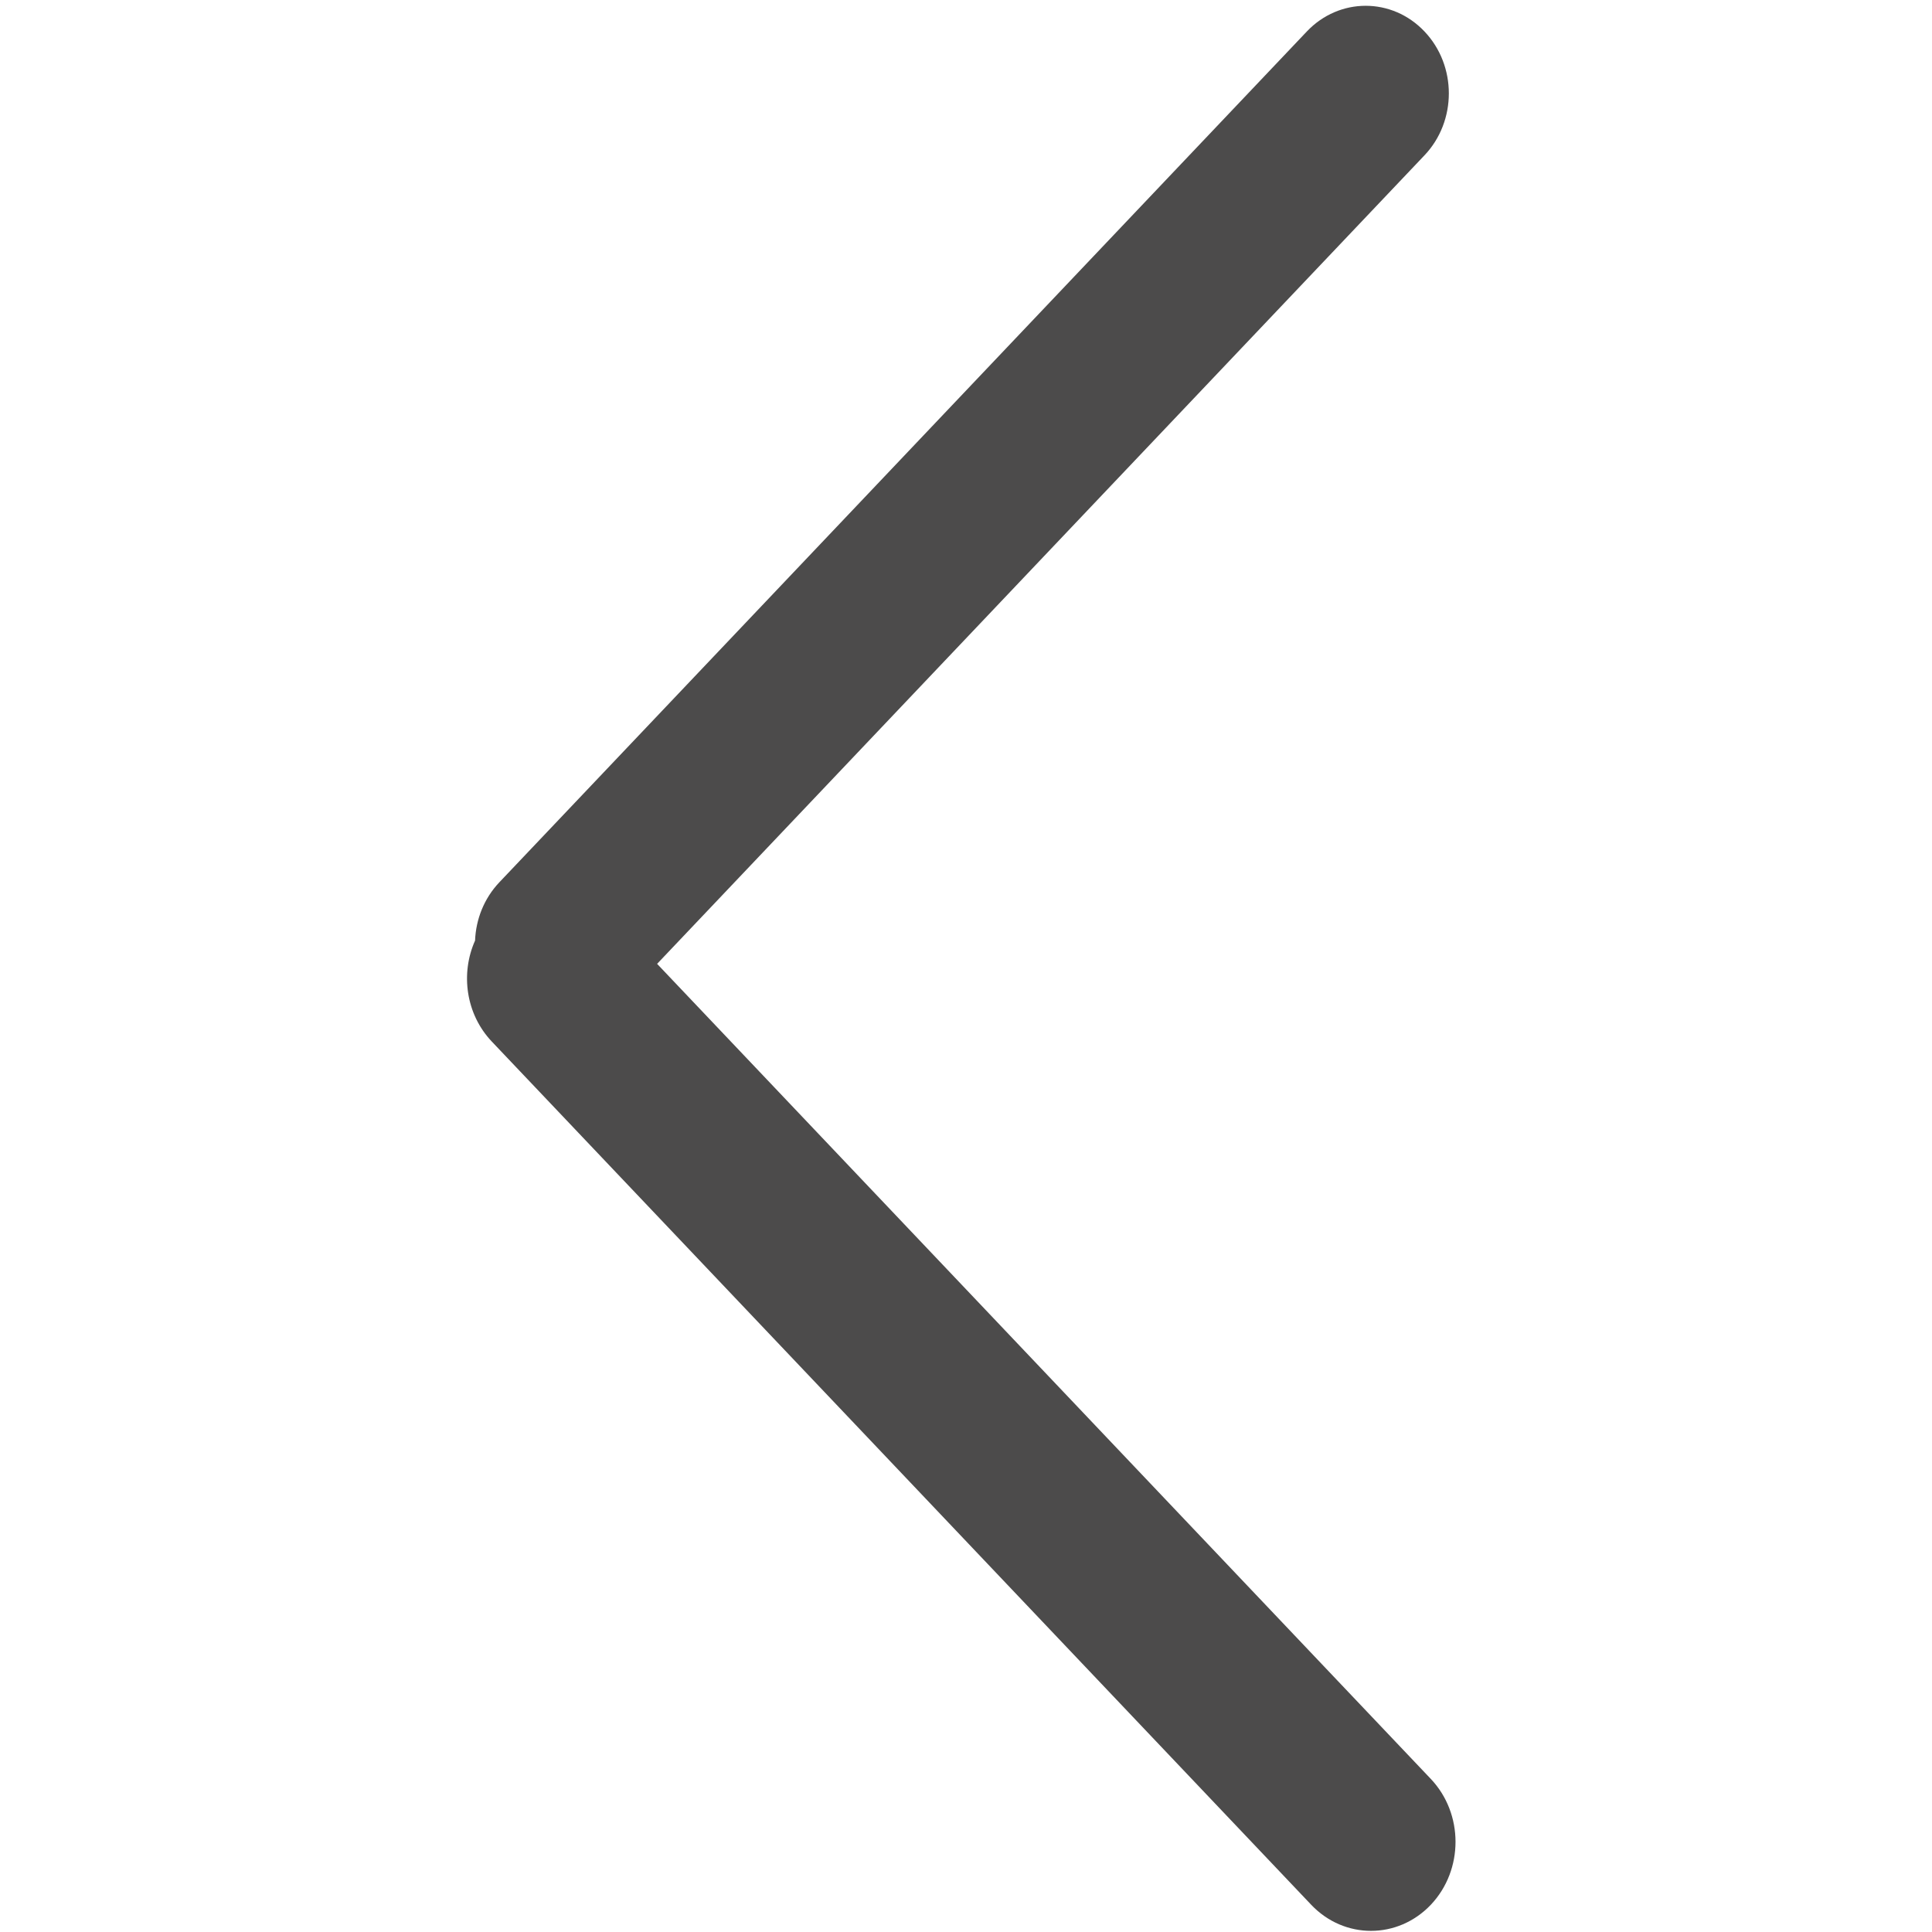 <?xml version="1.0" encoding="utf-8"?>
<!-- Generator: Adobe Illustrator 15.0.0, SVG Export Plug-In . SVG Version: 6.00 Build 0)  -->
<!DOCTYPE svg PUBLIC "-//W3C//DTD SVG 1.1//EN" "http://www.w3.org/Graphics/SVG/1.1/DTD/svg11.dtd">
<svg version="1.1" id="图层_1" xmlns="http://www.w3.org/2000/svg" xmlns:xlink="http://www.w3.org/1999/xlink" x="0px" y="0px"
	 width="300px" height="300px" viewBox="0 0 300 300" enable-background="new 0 0 300 300" xml:space="preserve">
<path fill="#4C4B4B" d="M222.164,276.217L102.036,149.666L221.187,24.124c5.051-5.31,5.051-13.937,0-19.243
	c-5.034-5.31-13.214-5.31-18.257,0L77.534,137.006c-2.382,2.515-3.637,5.76-3.767,9.047c-2.292,5.132-1.428,11.432,2.596,15.676
	l127.245,134.048c5.121,5.396,13.436,5.396,18.565,0C227.294,290.372,227.294,281.621,222.164,276.217L222.164,276.217z"/>
</svg>
